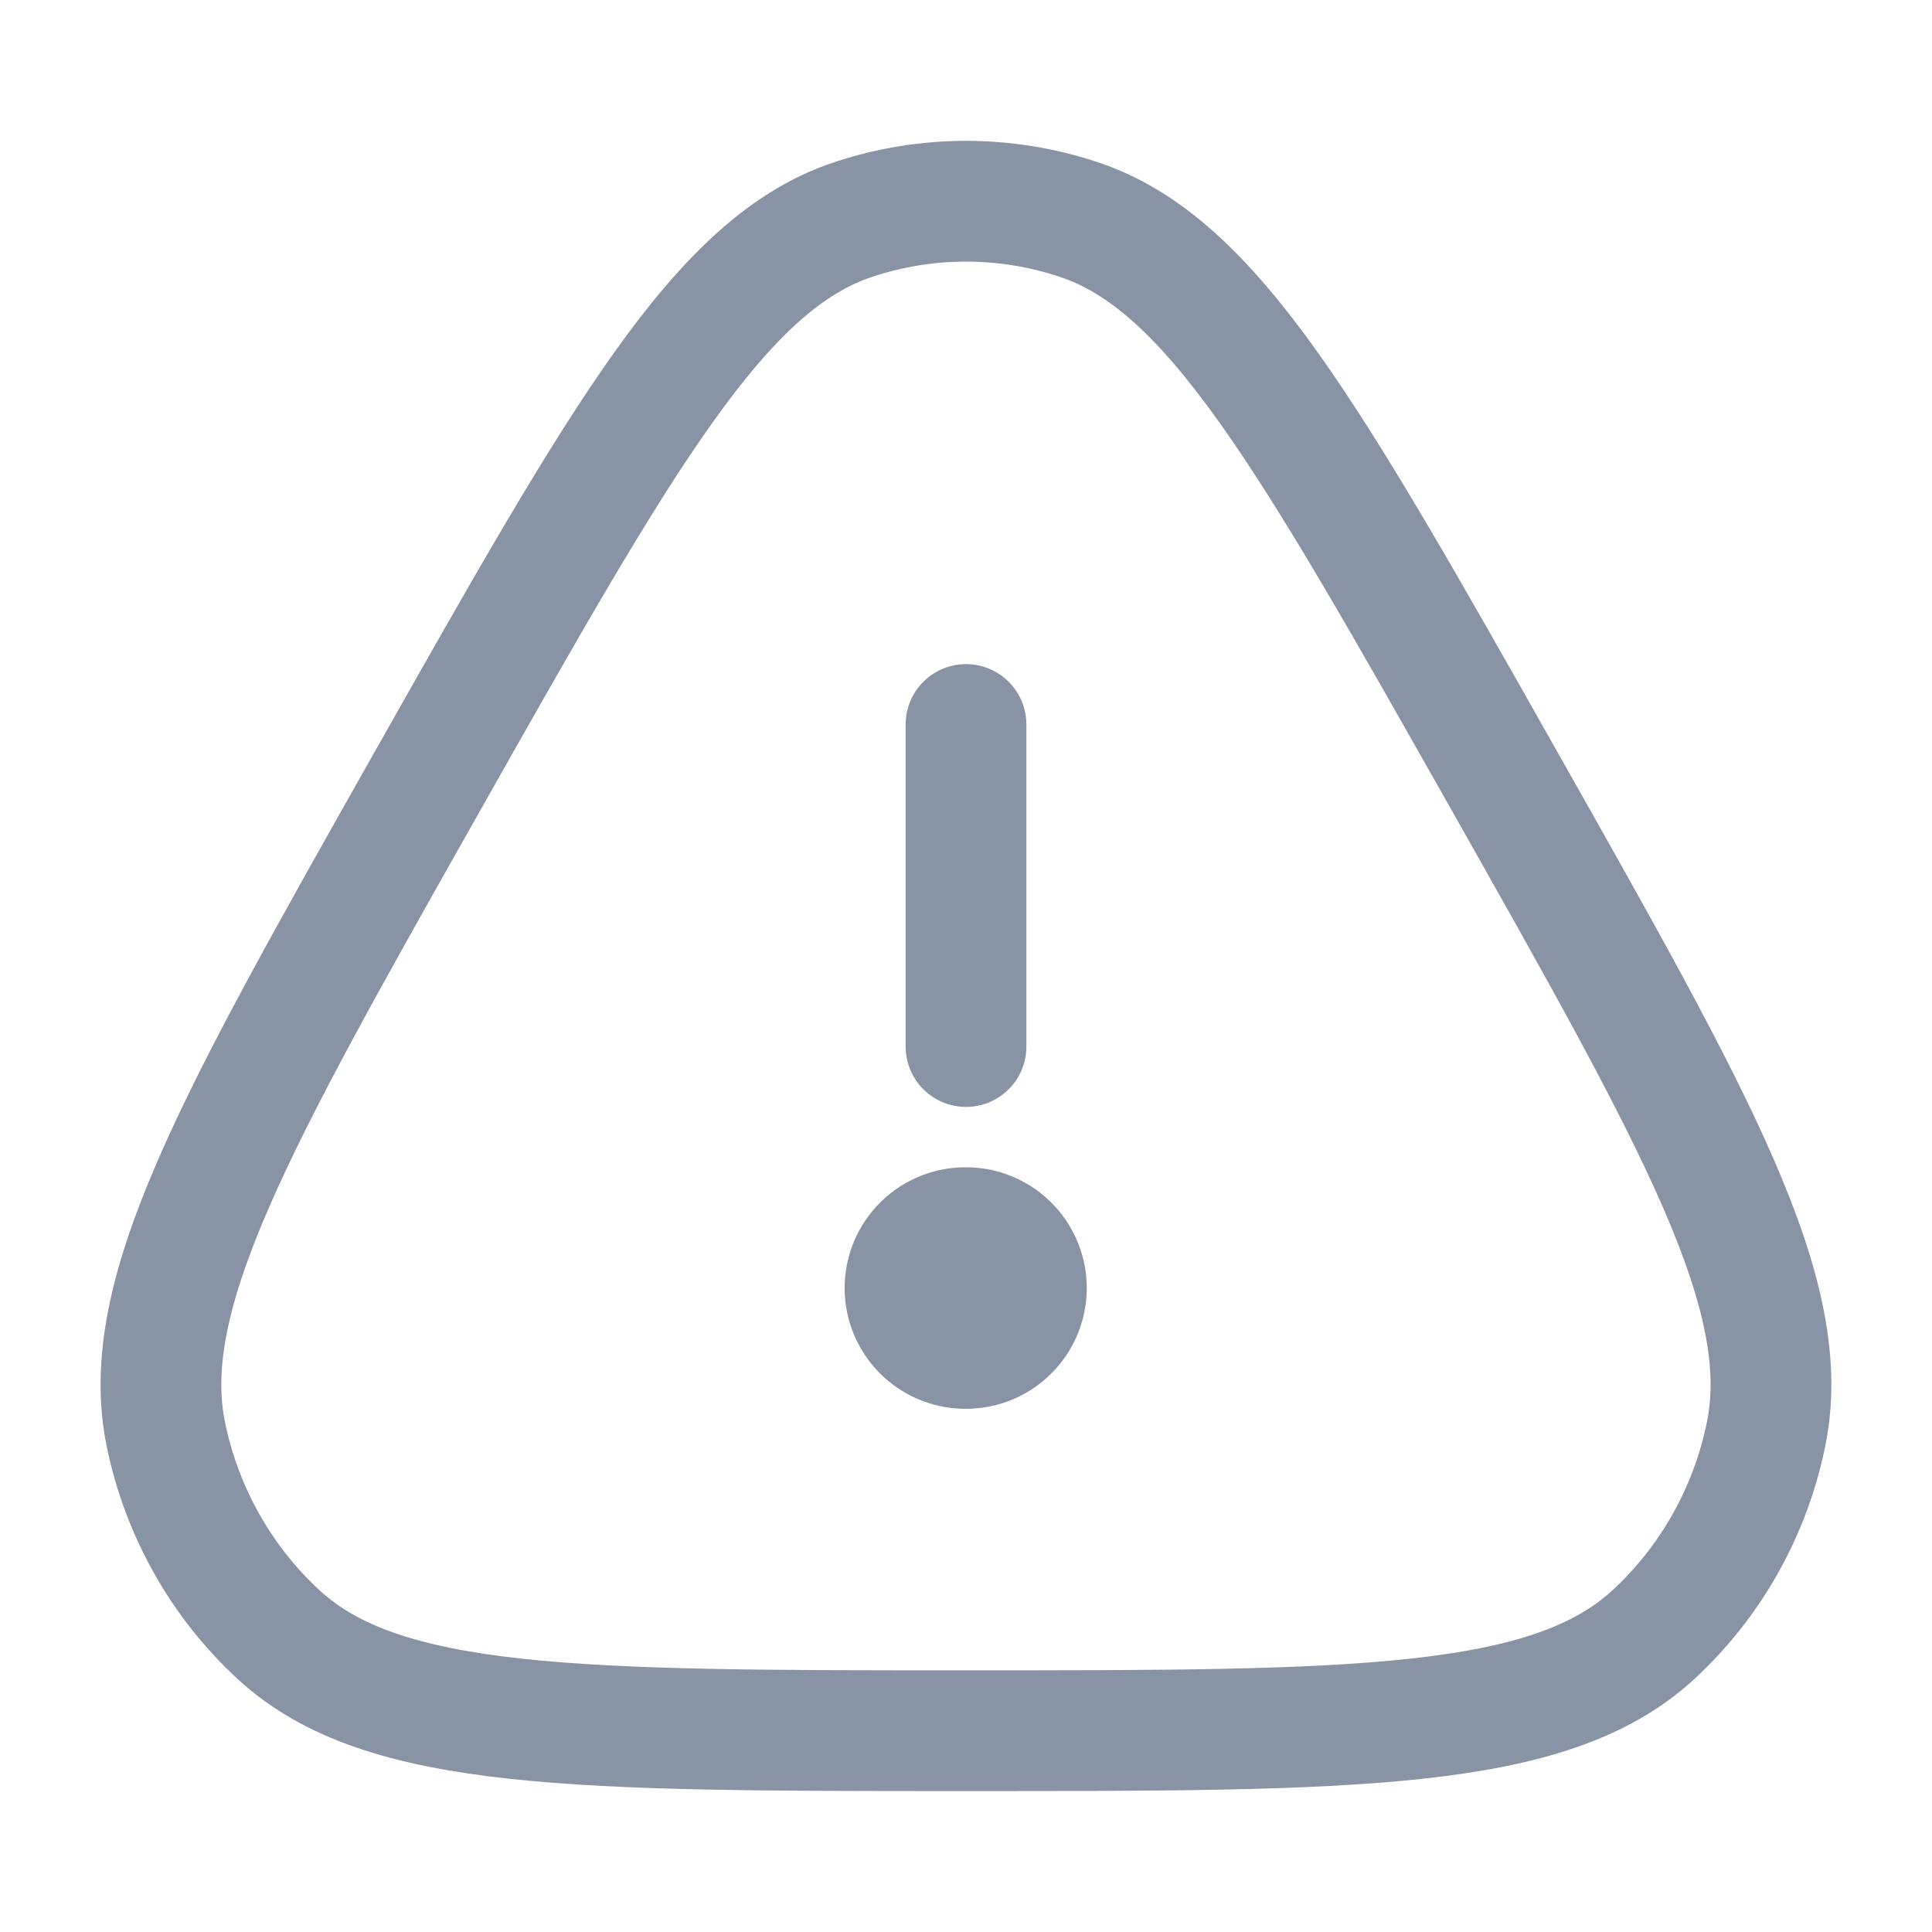 <svg width="16" height="16" viewBox="0 0 16 16" fill="none" xmlns="http://www.w3.org/2000/svg">
<path d="M3.548 6.455C5.157 3.608 5.961 2.184 7.066 1.818C7.673 1.616 8.327 1.616 8.934 1.818C10.039 2.184 10.843 3.608 12.452 6.455C14.061 9.303 14.866 10.726 14.624 11.886C14.492 12.524 14.165 13.103 13.69 13.54C12.827 14.333 11.218 14.333 8 14.333C4.782 14.333 3.173 14.333 2.31 13.54C1.835 13.103 1.508 12.524 1.375 11.886C1.134 10.726 1.939 9.303 3.548 6.455Z" stroke="#8993A6"/>
<path d="M7.995 10.667H8" stroke="#8993A6" stroke-width="2" stroke-linecap="round" stroke-linejoin="round"/>
<path d="M8 8.667V6" stroke="#8993A6" stroke-linecap="round" stroke-linejoin="round"/>
</svg>

